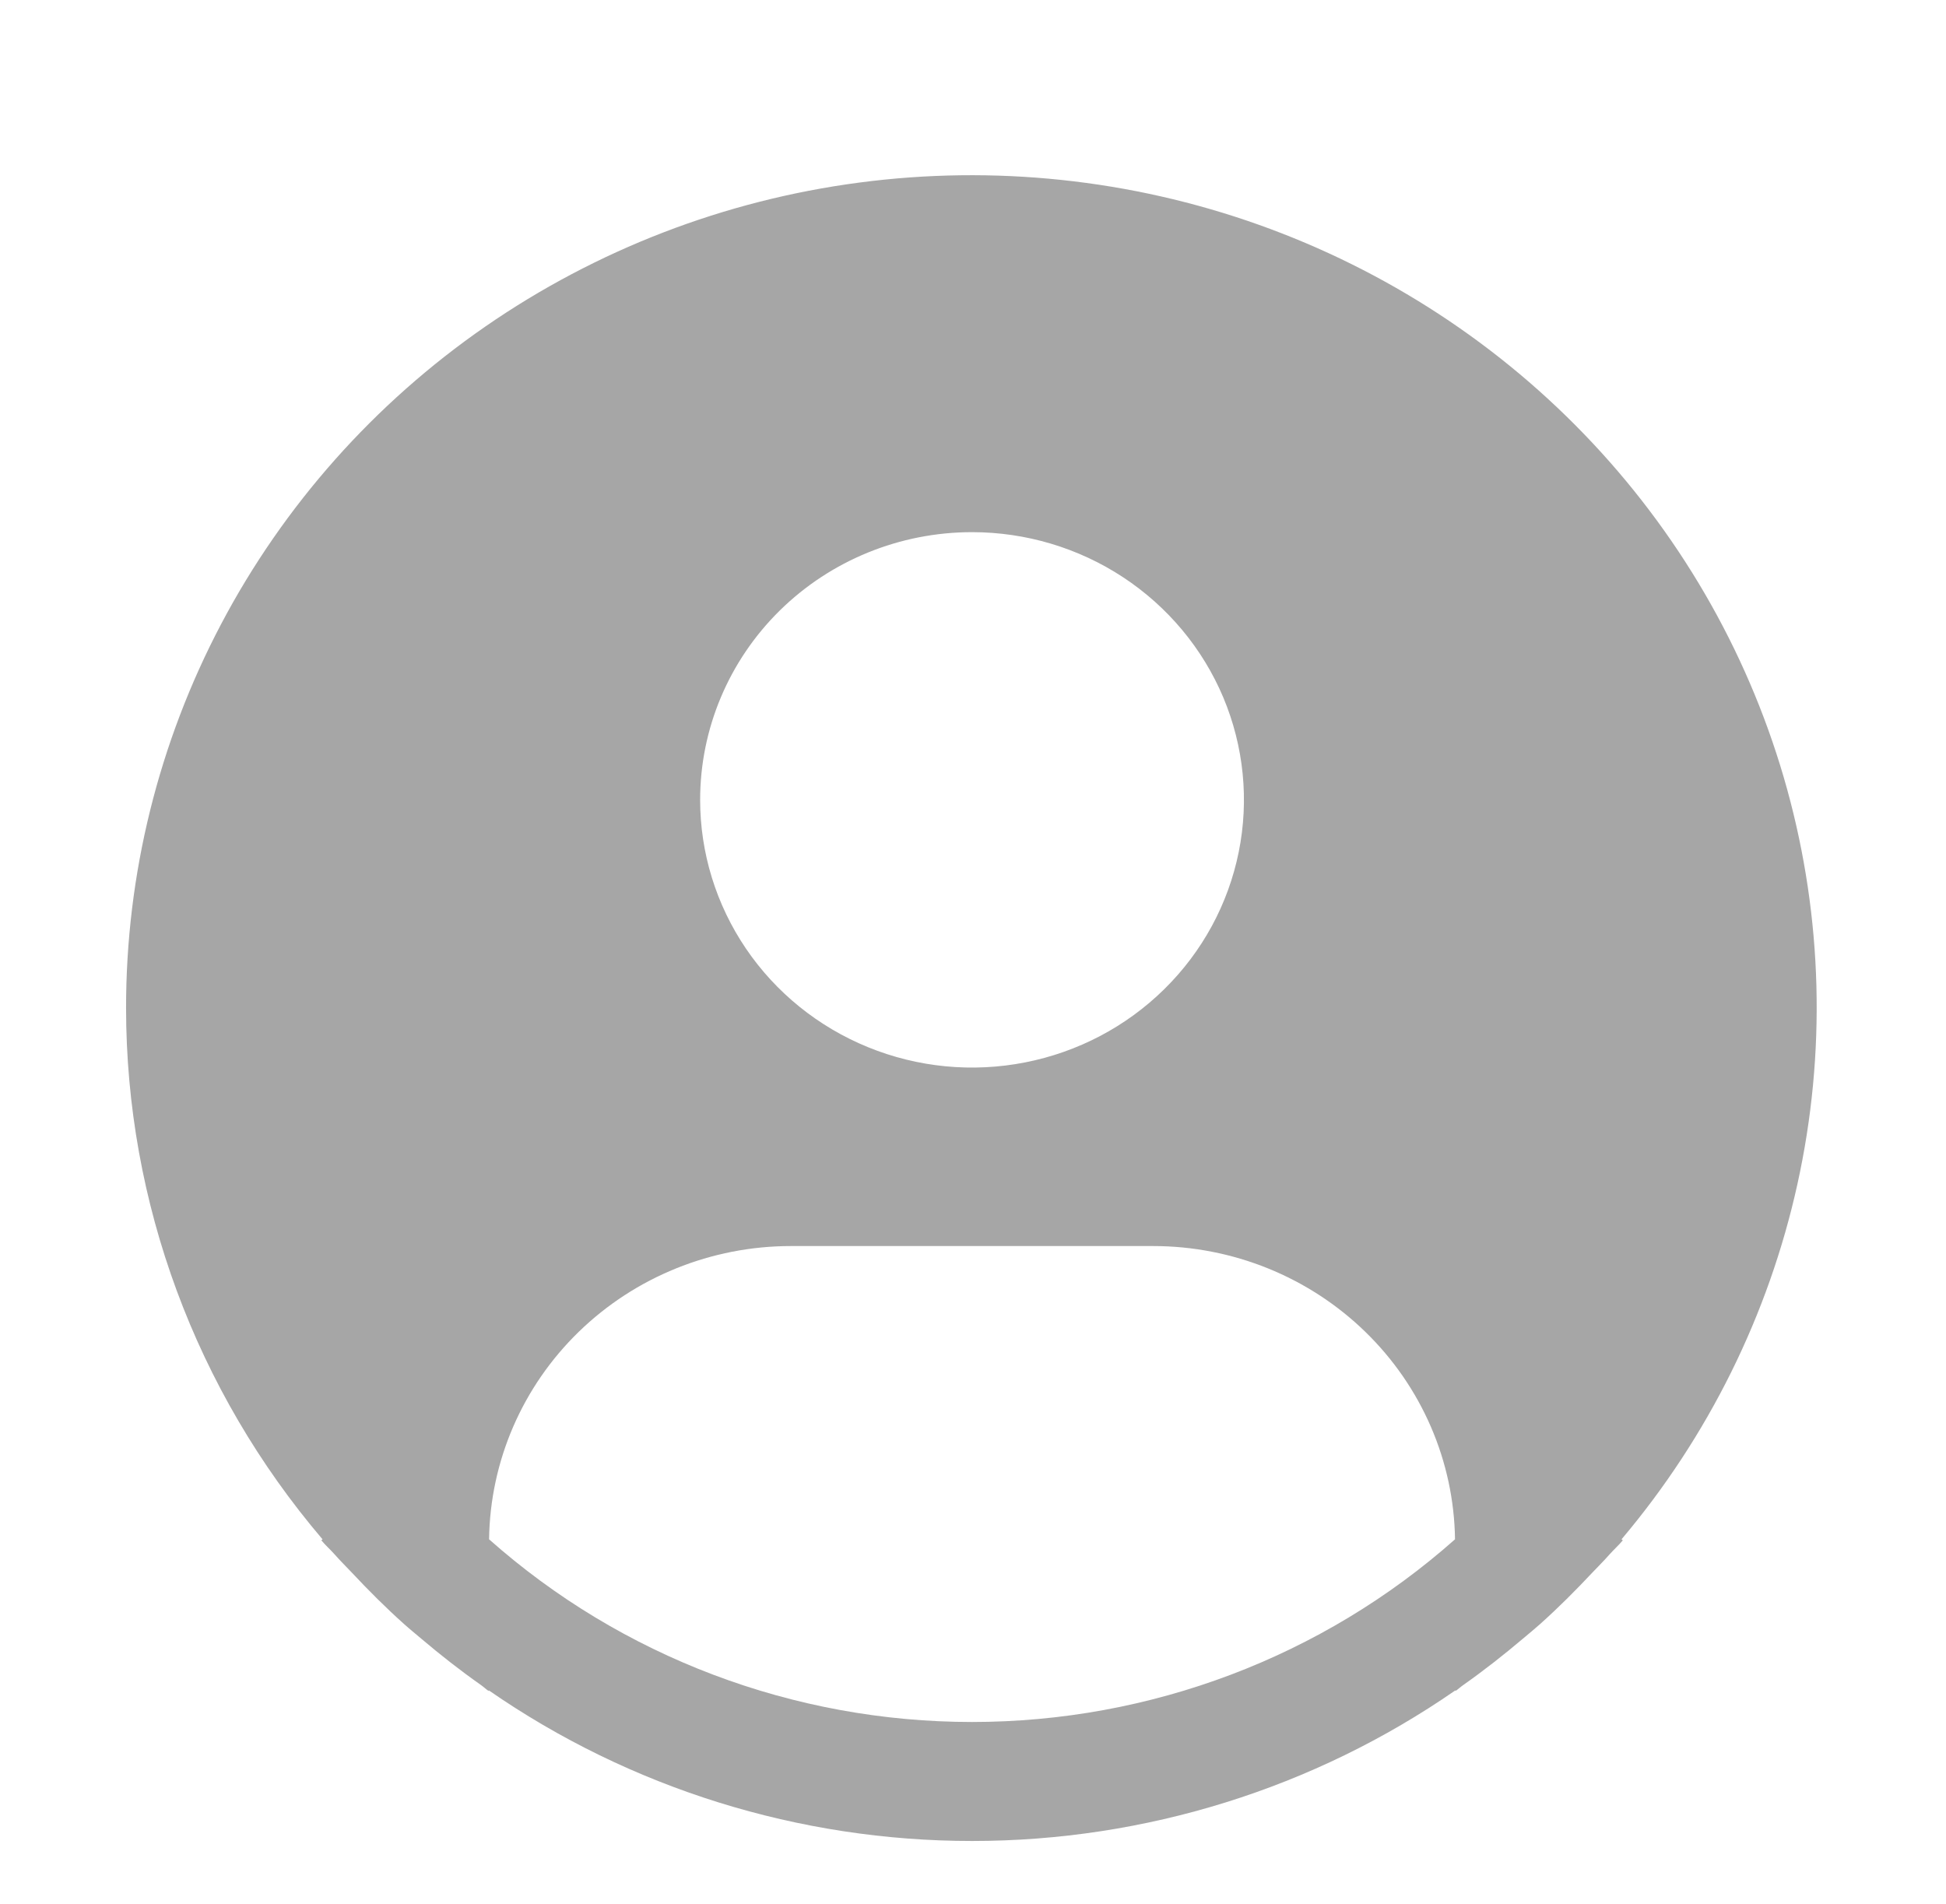 <svg width="46" height="45" viewBox="0 0 46 45" fill="none" xmlns="http://www.w3.org/2000/svg">
<path d="M38.33 36.386C40.381 33.957 41.807 31.076 42.488 27.989C43.169 24.902 43.085 21.699 42.243 18.65C41.401 15.602 39.825 12.798 37.649 10.476C35.474 8.154 32.762 6.382 29.744 5.309C26.726 4.237 23.489 3.896 20.309 4.316C17.128 4.735 14.098 5.903 11.472 7.719C8.847 9.536 6.705 11.948 5.227 14.752C3.749 17.556 2.978 20.67 2.98 23.829C2.982 28.422 4.626 32.868 7.624 36.386L7.596 36.41C7.696 36.529 7.81 36.63 7.913 36.746C8.042 36.892 8.179 37.028 8.313 37.169C8.713 37.596 9.123 38.006 9.556 38.393C9.686 38.51 9.822 38.619 9.956 38.733C10.413 39.121 10.882 39.488 11.37 39.831C11.432 39.875 11.488 39.929 11.552 39.973V39.955C14.897 42.273 18.888 43.517 22.979 43.517C27.069 43.517 31.06 42.273 34.405 39.955V39.972C34.469 39.928 34.525 39.875 34.588 39.831C35.075 39.488 35.544 39.12 36.002 38.732C36.135 38.62 36.271 38.509 36.402 38.392C36.834 38.006 37.244 37.595 37.644 37.169C37.778 37.028 37.915 36.892 38.044 36.746C38.147 36.63 38.261 36.528 38.361 36.41L38.33 36.386ZM22.977 12.579C24.248 12.579 25.491 12.95 26.548 13.645C27.605 14.341 28.429 15.329 28.916 16.485C29.402 17.642 29.529 18.914 29.281 20.141C29.033 21.369 28.421 22.497 27.522 23.381C26.623 24.267 25.478 24.869 24.231 25.113C22.984 25.358 21.692 25.232 20.518 24.753C19.343 24.274 18.339 23.463 17.633 22.423C16.927 21.382 16.55 20.158 16.55 18.907C16.55 17.229 17.227 15.619 18.432 14.432C19.638 13.245 21.273 12.579 22.977 12.579V12.579ZM11.561 36.386C11.585 34.54 12.347 32.777 13.682 31.48C15.017 30.183 16.817 29.455 18.692 29.454H27.262C29.138 29.455 30.938 30.183 32.272 31.48C33.607 32.777 34.369 34.54 34.394 36.386C31.261 39.166 27.194 40.704 22.977 40.704C18.761 40.704 14.693 39.166 11.561 36.386V36.386Z" fill="#A6A6A6"/>
</svg>
